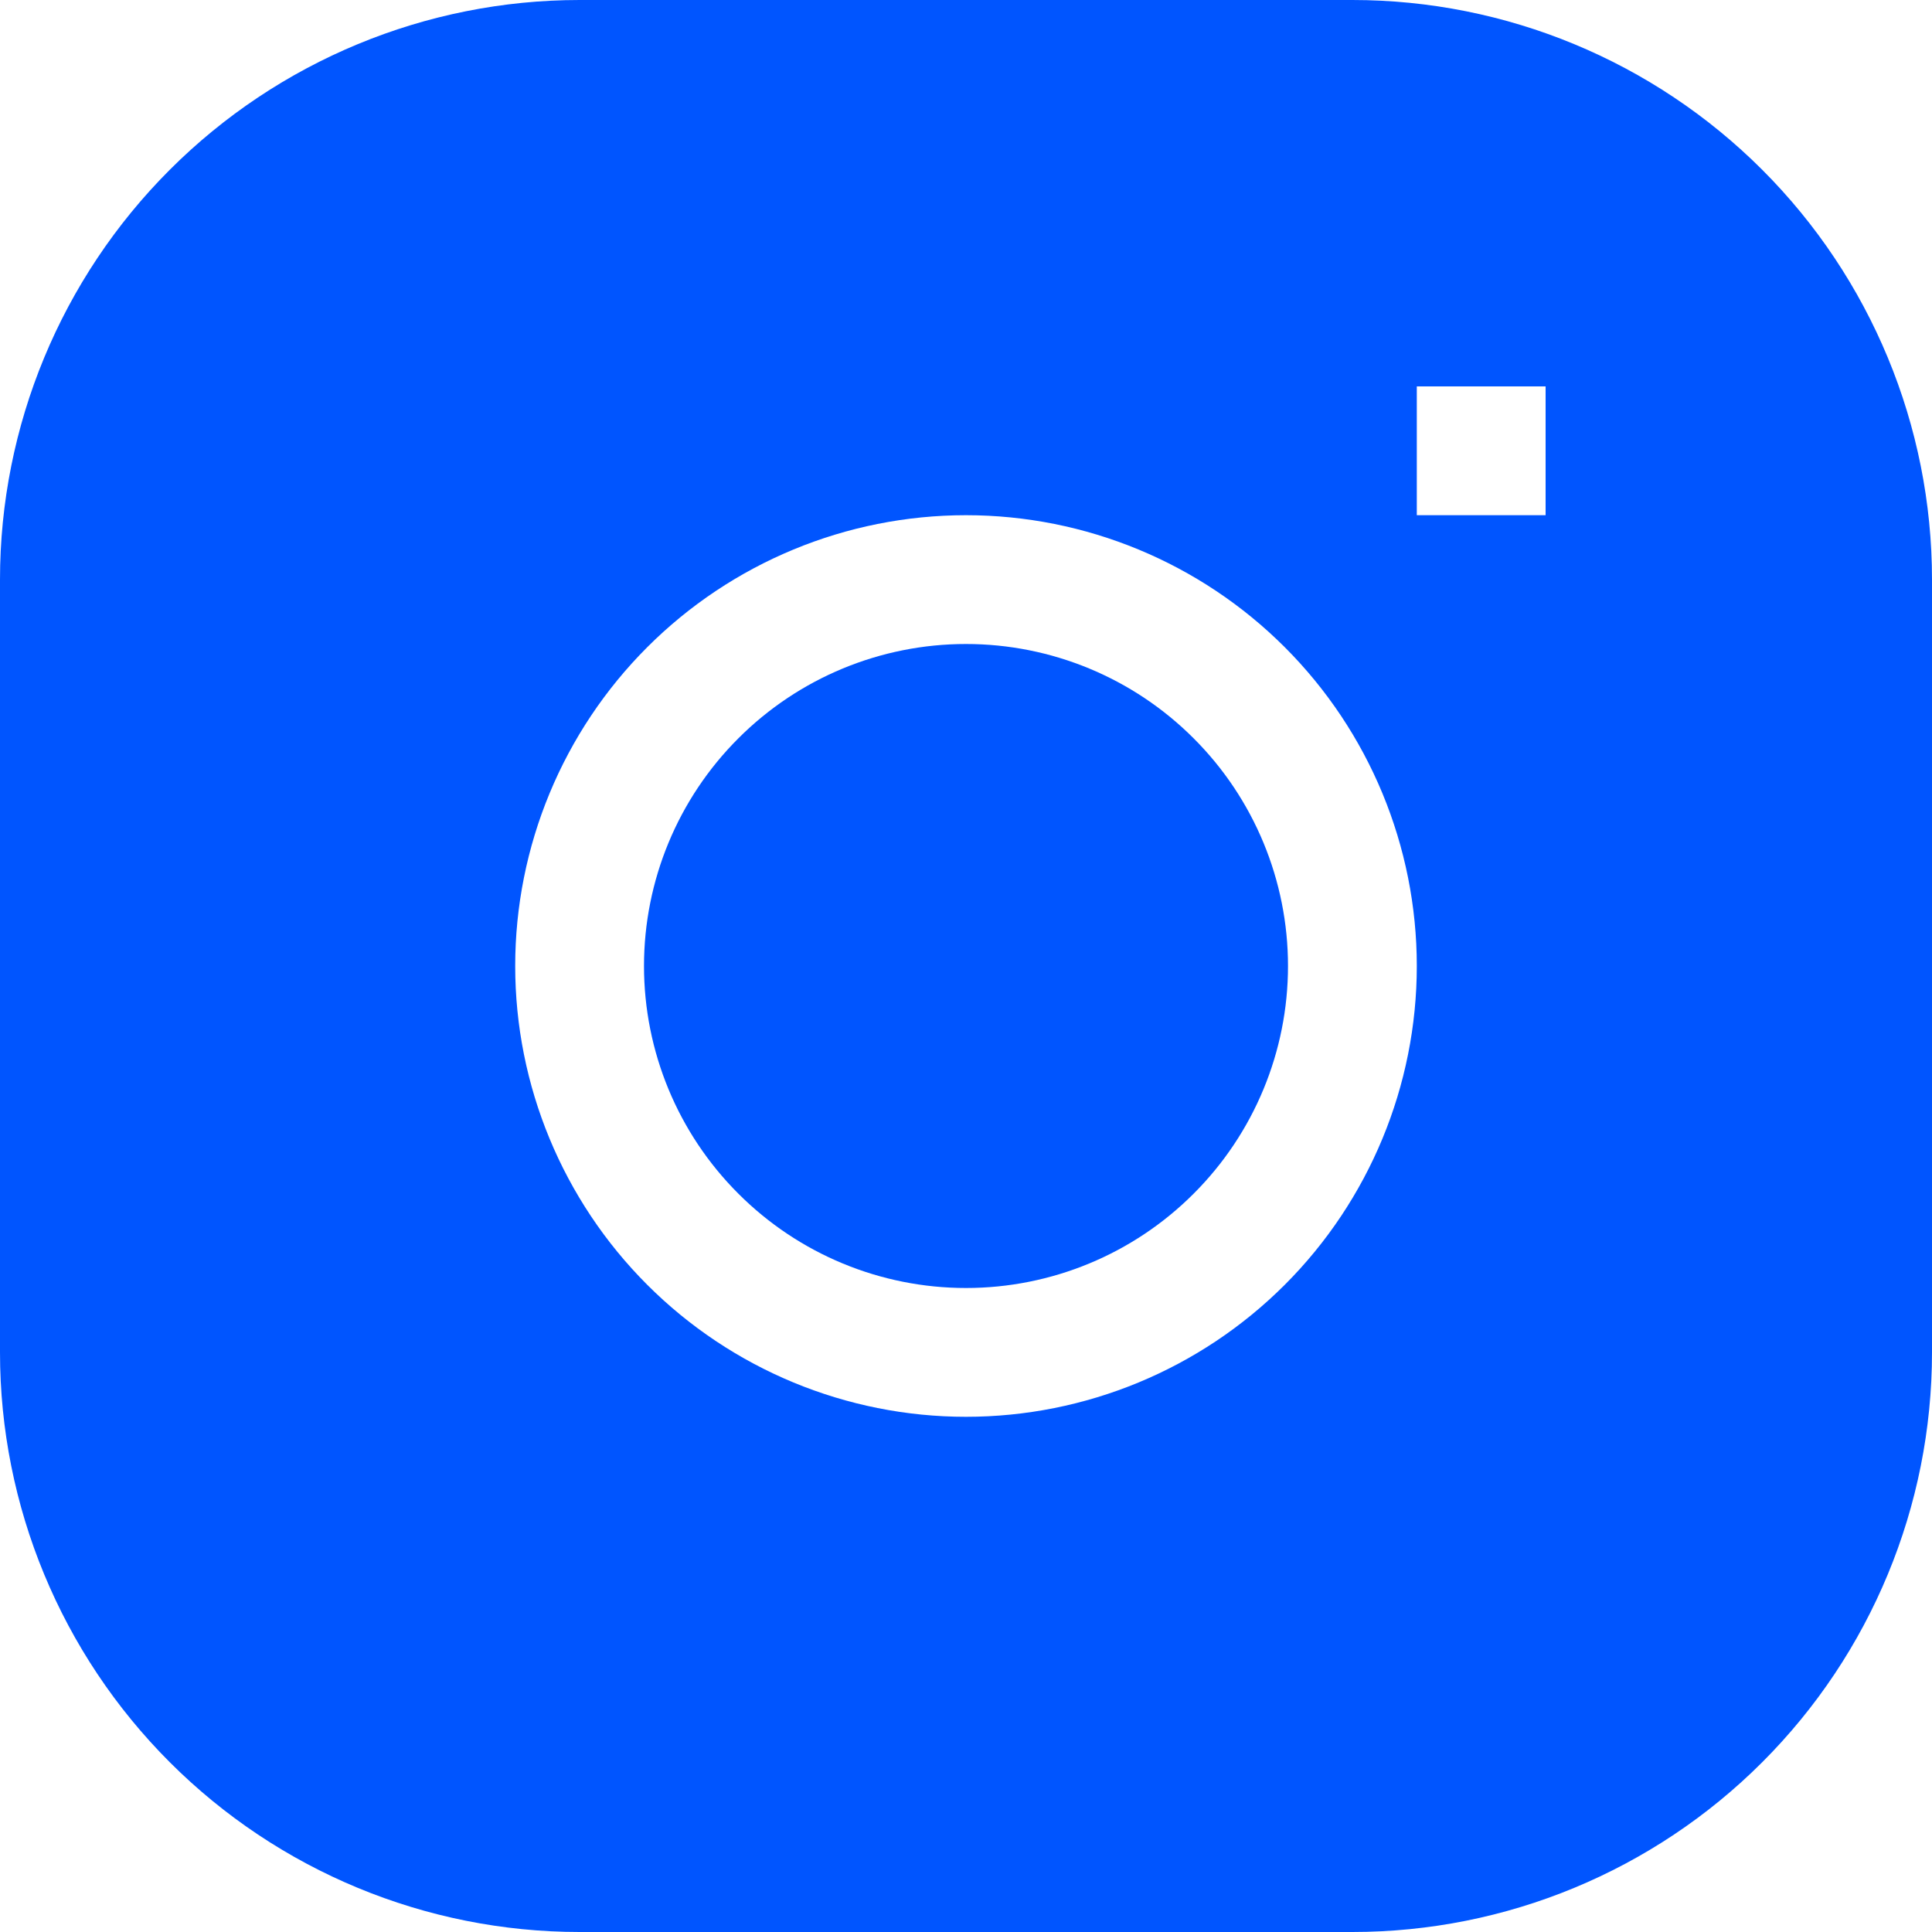 <svg width="24" height="24" viewBox="0 0 24 24" fill="none" xmlns="http://www.w3.org/2000/svg">
<g id="teenyicons:instagram-solid" clip-path="url(#clip0_2180_216)">
<path id="Vector" d="M12 8C10.939 8 9.922 8.421 9.172 9.172C8.421 9.922 8 10.939 8 12C8 13.061 8.421 14.078 9.172 14.828C9.922 15.579 10.939 16 12 16C13.061 16 14.078 15.579 14.828 14.828C15.579 14.078 16 13.061 16 12C16 10.939 15.579 9.922 14.828 9.172C14.078 8.421 13.061 8 12 8Z" fill="#0055FF"/>
<path id="Vector_2" fill-rule="evenodd" clip-rule="evenodd" d="M7.2 0C5.29 0 3.459 0.759 2.109 2.109C0.759 3.459 0 5.29 0 7.2L0 16.8C0 18.71 0.759 20.541 2.109 21.891C3.459 23.241 5.29 24 7.2 24H16.8C18.71 24 20.541 23.241 21.891 21.891C23.241 20.541 24 18.71 24 16.8V7.2C24 5.29 23.241 3.459 21.891 2.109C20.541 0.759 18.71 0 16.8 0L7.2 0ZM6.4 12C6.4 10.515 6.99 9.09 8.04 8.04C9.09 6.99 10.515 6.4 12 6.4C13.485 6.4 14.91 6.99 15.96 8.04C17.01 9.09 17.6 10.515 17.6 12C17.6 13.485 17.01 14.91 15.96 15.96C14.91 17.01 13.485 17.6 12 17.6C10.515 17.6 9.09 17.01 8.04 15.96C6.99 14.91 6.4 13.485 6.4 12ZM17.6 6.4H19.2V4.8H17.6V6.4Z" fill="#0055FF"/>
</g>
<defs>
<clipPath id="clip0_2180_216">
<rect width="24" height="24" fill="white"/>
</clipPath>
</defs>
</svg>
